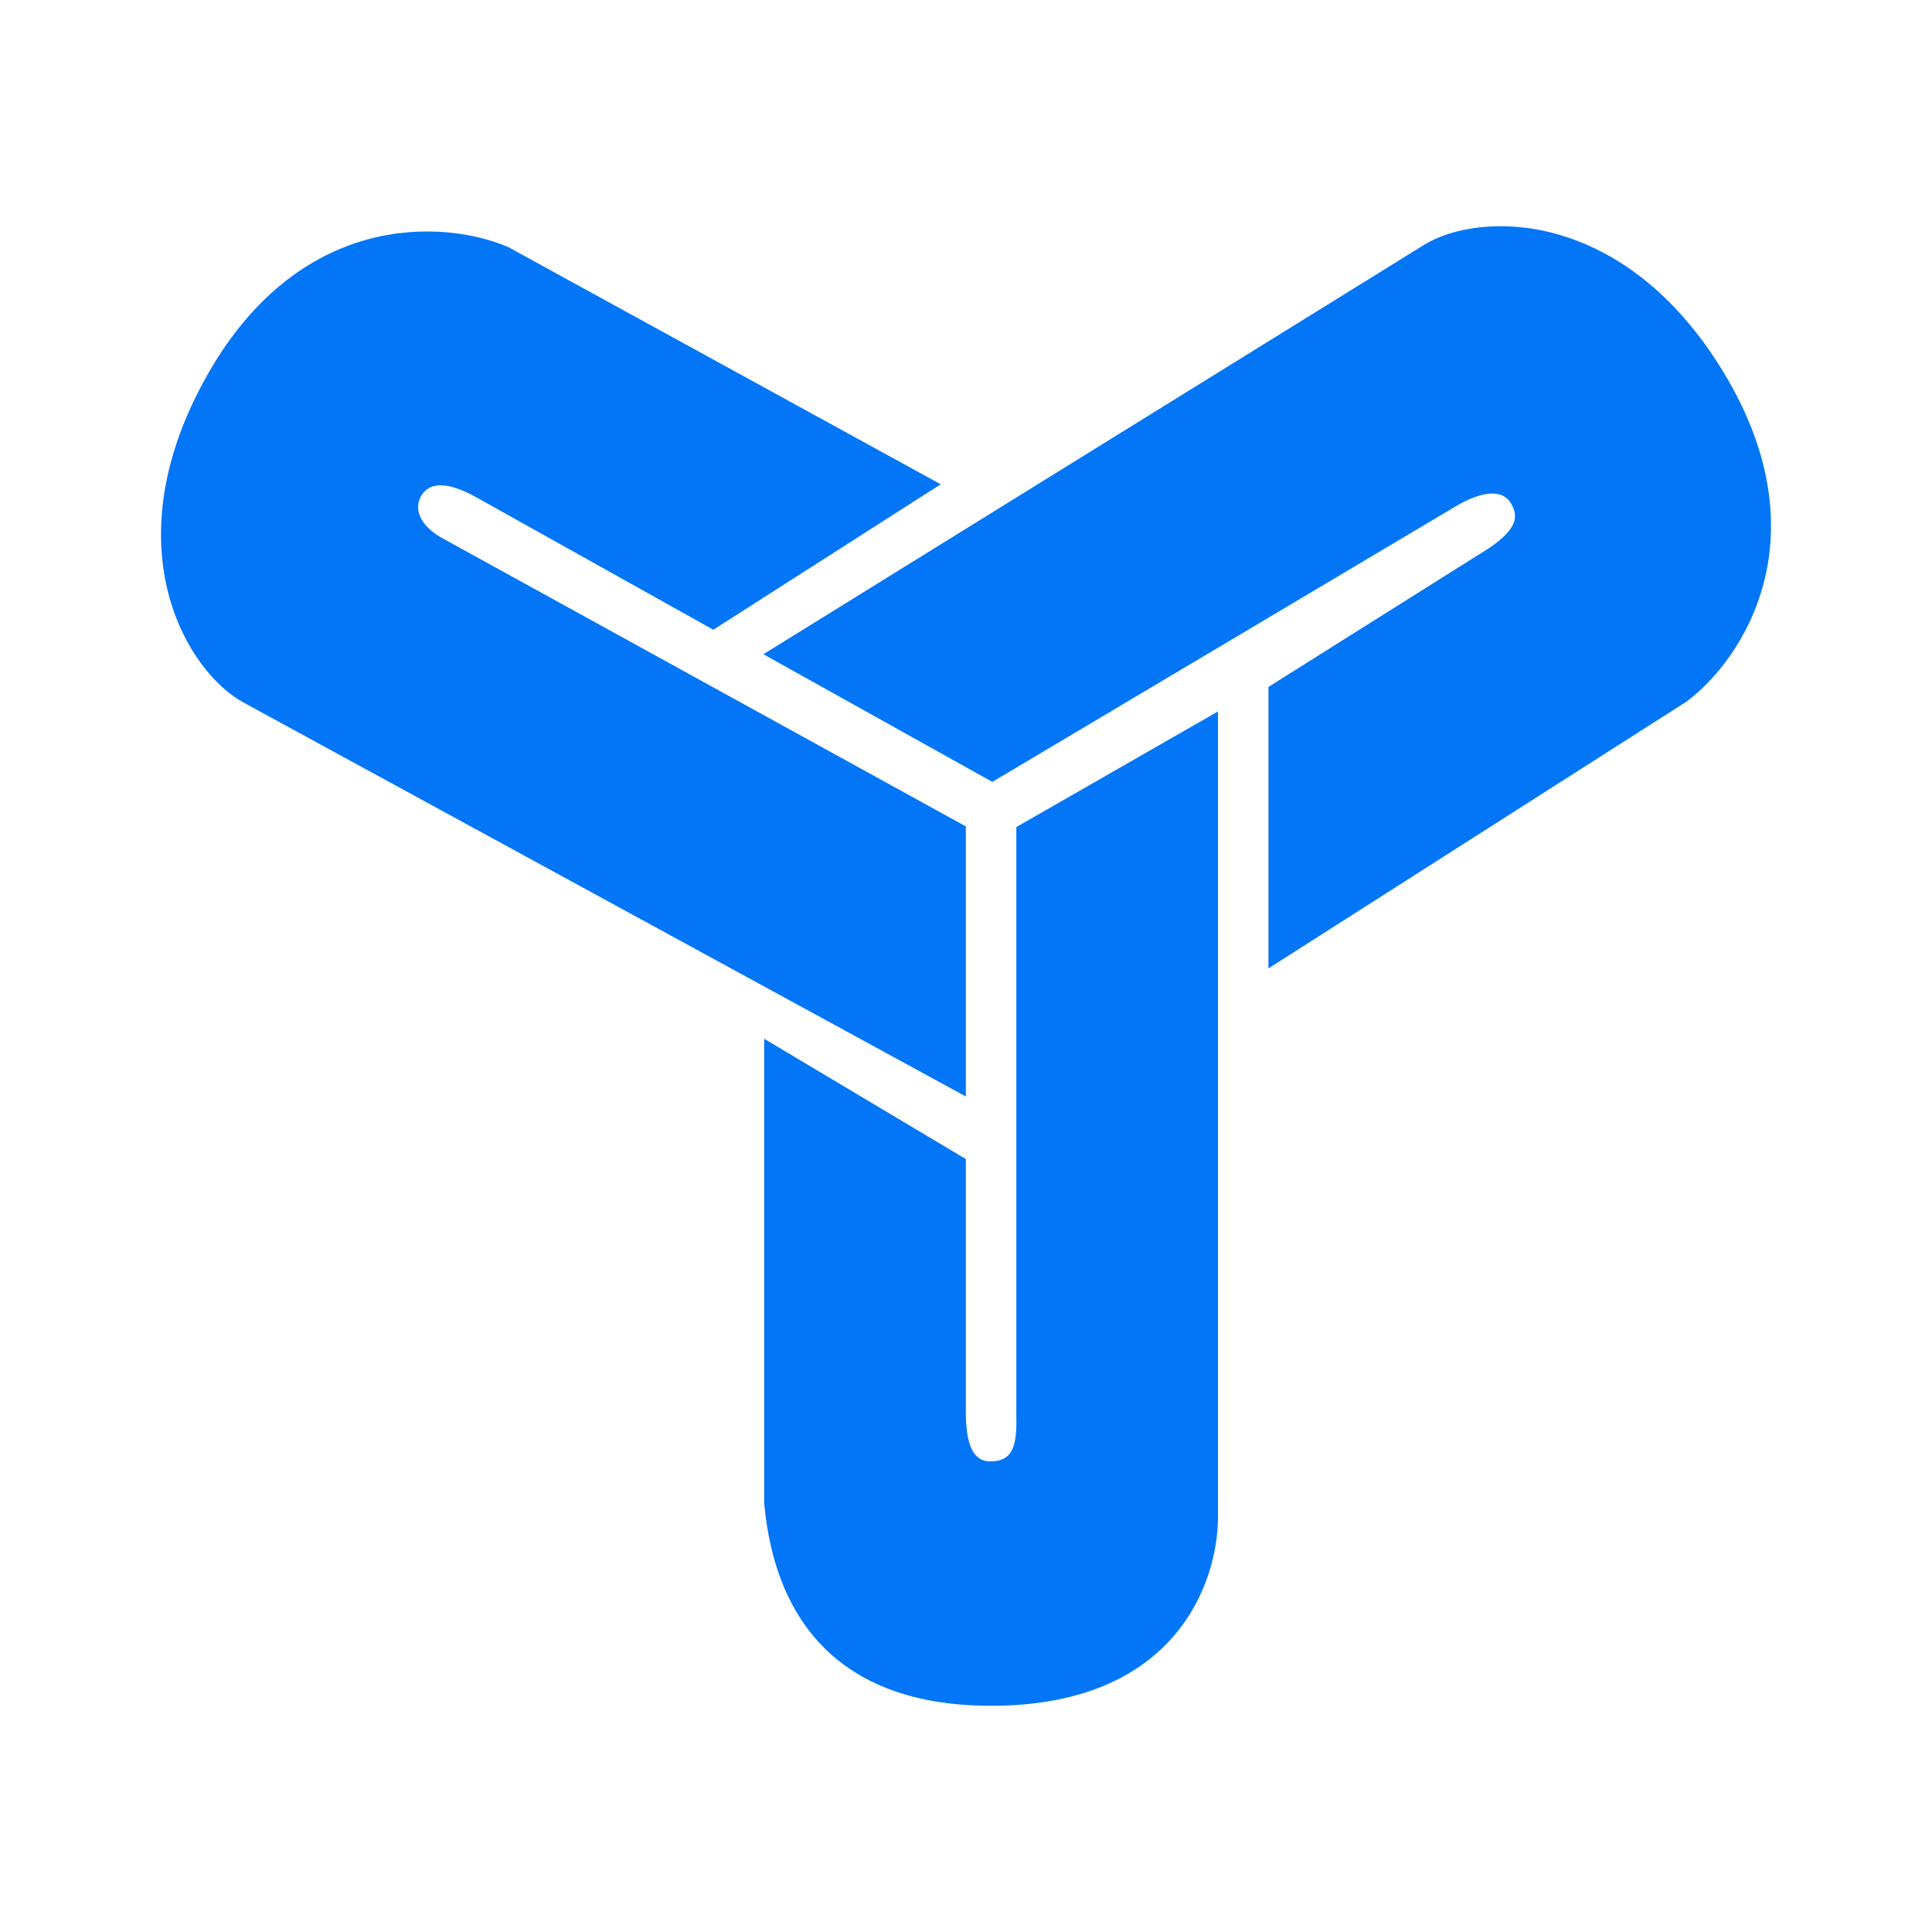 <svg width="24" height="24" viewBox="0 0 24 24" fill="none" xmlns="http://www.w3.org/2000/svg">
<path d="M15.757 12.03L20.95 8.716C21.643 8.2 22.665 6.675 21.4 4.607C20.163 2.585 18.379 2.621 17.695 3.039L9.483 8.127L12.327 9.713L18.068 6.299C18.425 6.084 18.672 6.081 18.773 6.257C18.874 6.434 18.823 6.583 18.504 6.805L15.757 8.533V12.03ZM6.315 3.07L11.686 6.016L8.861 7.823L5.891 6.163C5.489 5.948 5.311 6.024 5.23 6.163C5.15 6.301 5.183 6.527 5.536 6.708L11.998 10.266V13.621L3.027 8.728C2.323 8.345 1.399 6.817 2.532 4.736C3.691 2.606 5.522 2.727 6.315 3.07ZM9.493 18.669V12.904L11.998 14.398V17.546C11.998 18.051 12.146 18.157 12.311 18.154C12.602 18.148 12.634 17.933 12.625 17.546V10.274L15.13 8.838V18.849C15.13 19.632 14.628 21.19 12.311 21.19C9.941 21.19 9.569 19.51 9.493 18.669Z" fill="#0276F7"/>
</svg>
